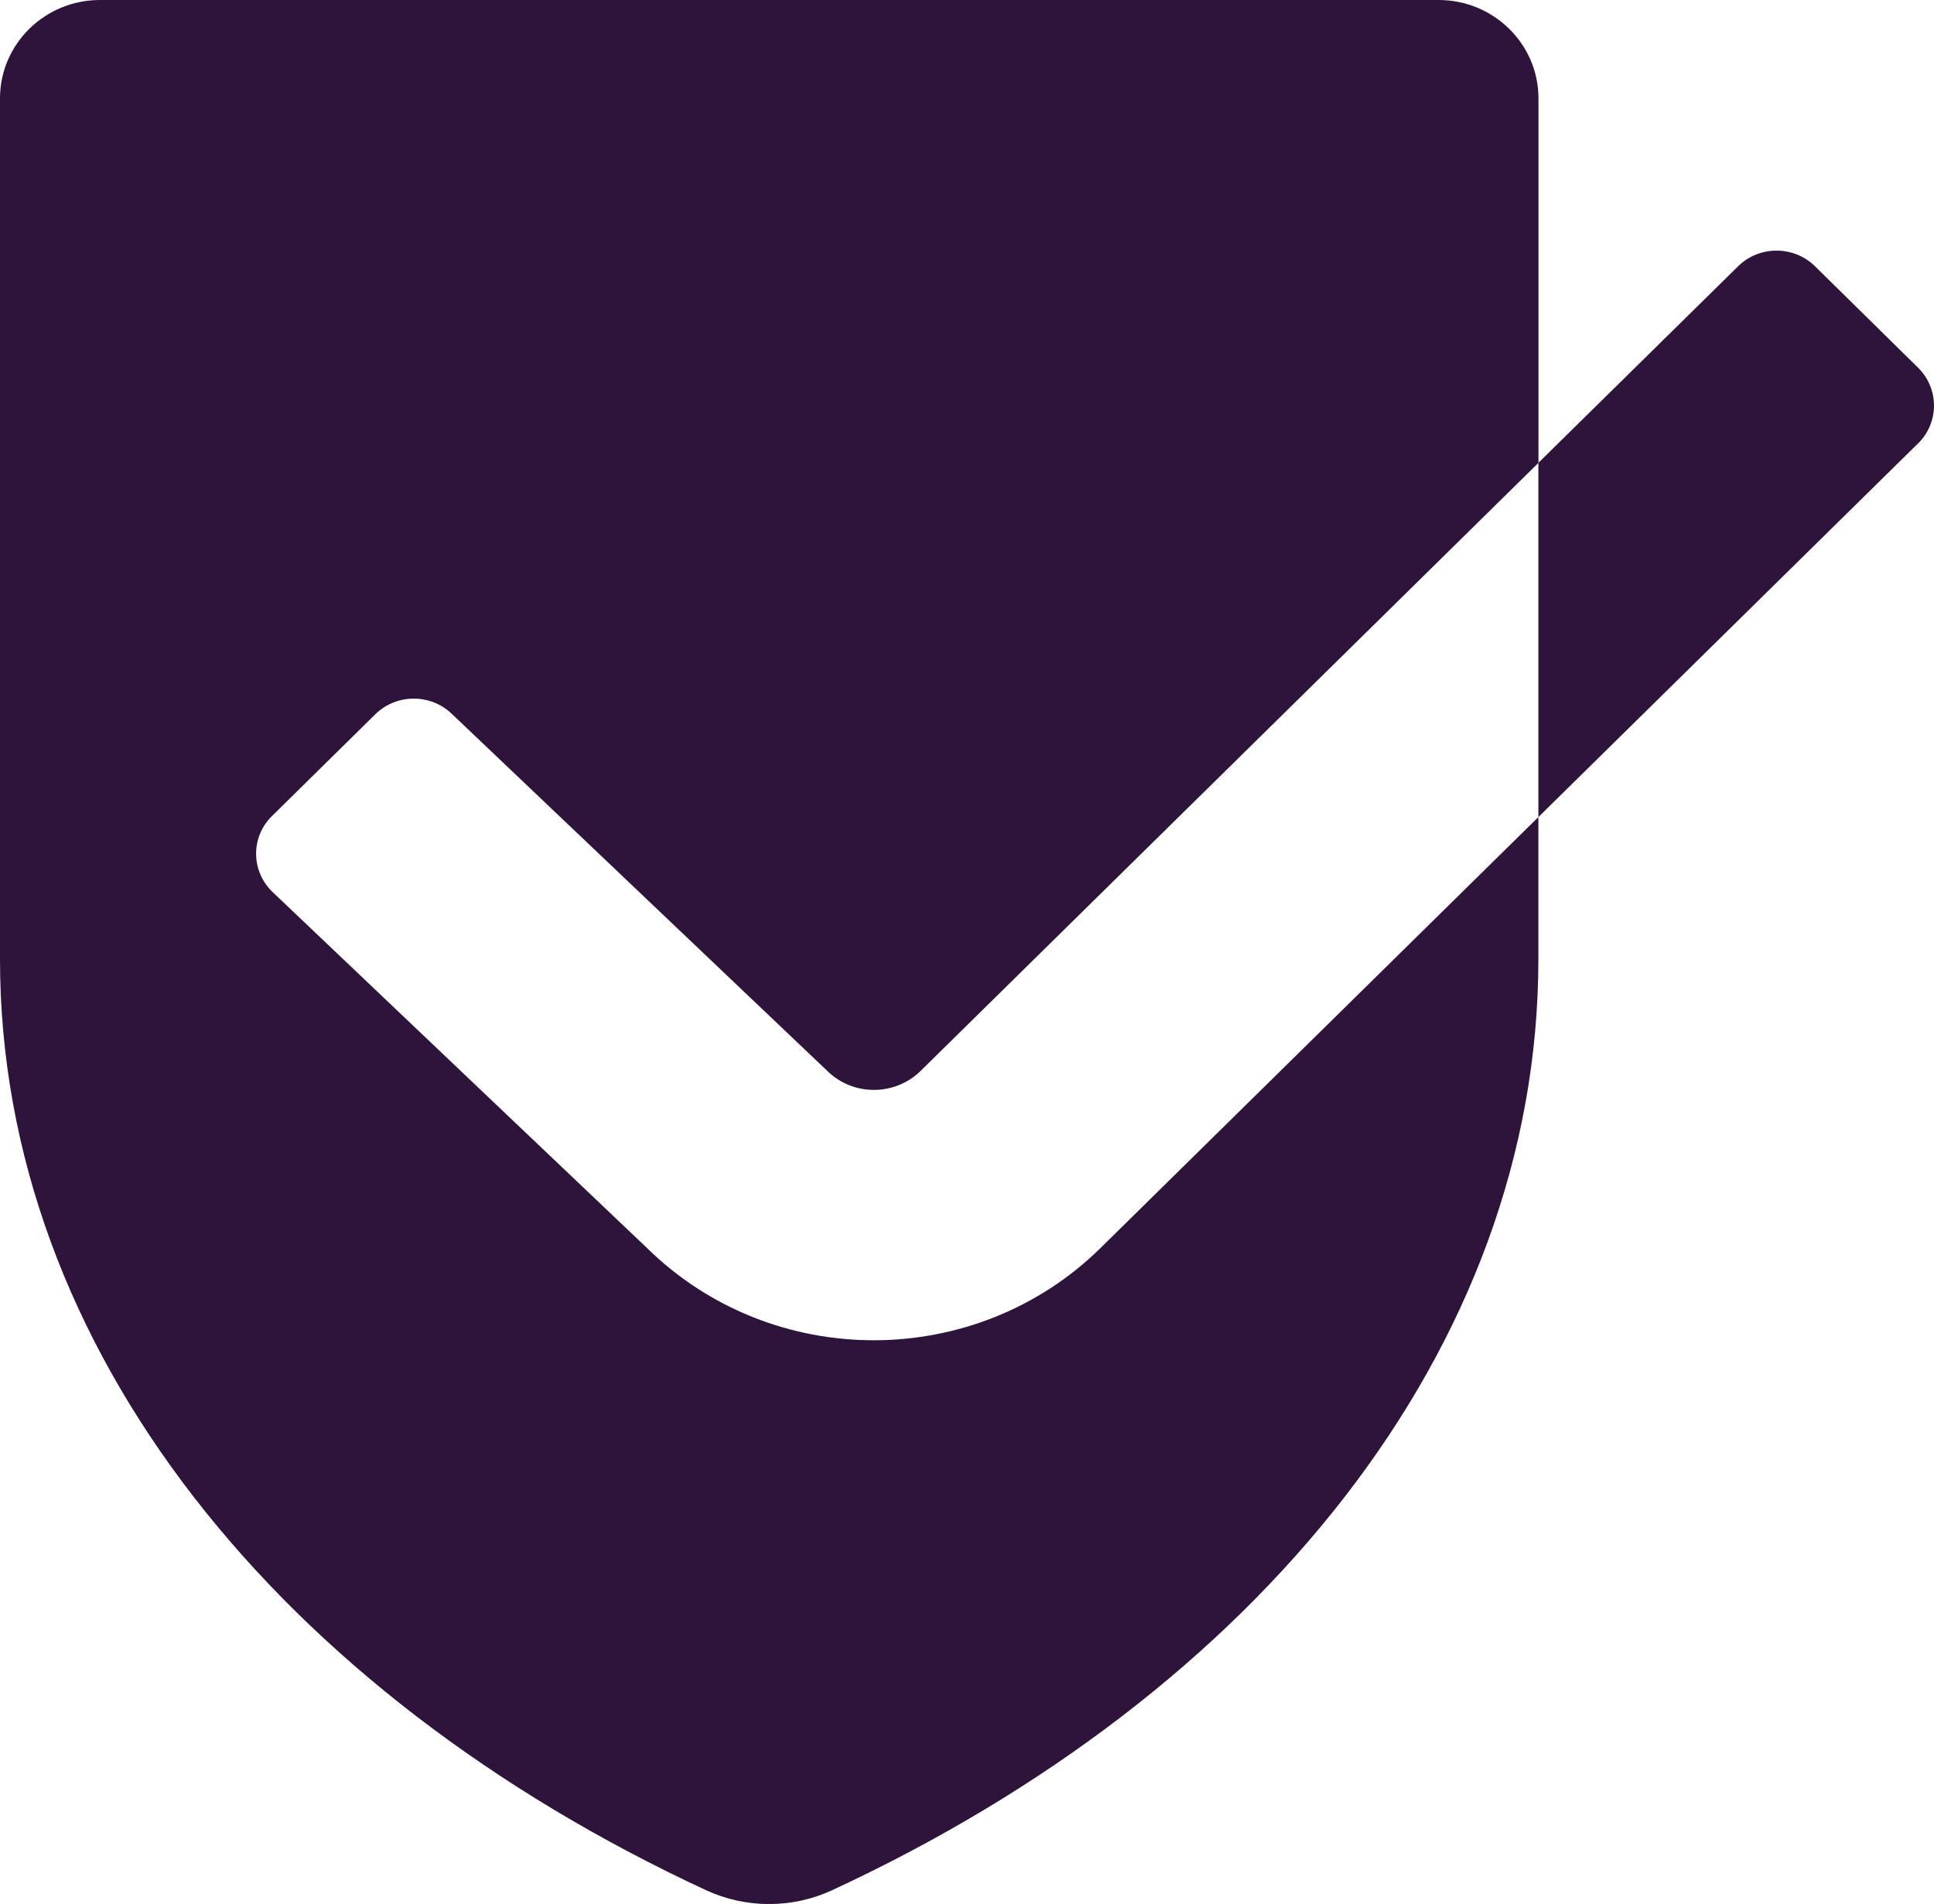 <svg width="64" height="63" viewBox="0 0 64 63" fill="none" xmlns="http://www.w3.org/2000/svg">
<g clip-path="url(#clip0_357_1453)">
<path d="M9.003 27C8.299 27.686 8.299 28.807 9.003 29.5L21.41 41.295C23.482 43.331 26.197 44.348 28.915 44.348C31.632 44.348 34.353 43.328 36.419 41.295L50.908 27.036V31.732C50.908 44.65 41.588 56.029 27.537 62.545C26.219 63.156 24.683 63.156 23.364 62.545C9.323 56.029 0 44.65 0 31.732V3.255C0 1.459 1.483 0 3.307 0H47.604C49.431 0 50.911 1.459 50.911 3.255V15.315L30.469 35.432C29.613 36.275 28.223 36.275 27.373 35.432L14.963 23.632C14.259 22.945 13.126 22.945 12.422 23.632L9.006 26.997L9.003 27Z" fill="#2E133A"/>
<path d="M63.476 14.668L50.908 27.036V15.315L57.52 8.808C58.218 8.121 59.356 8.121 60.06 8.808L63.476 12.17C64.174 12.863 64.174 13.981 63.476 14.671V14.668Z" fill="#2E133A"/>
</g>
<defs>
<clipPath id="clip0_357_1453">
<rect width="64" height="63" fill="white"/>
</clipPath>
</defs>
</svg>
